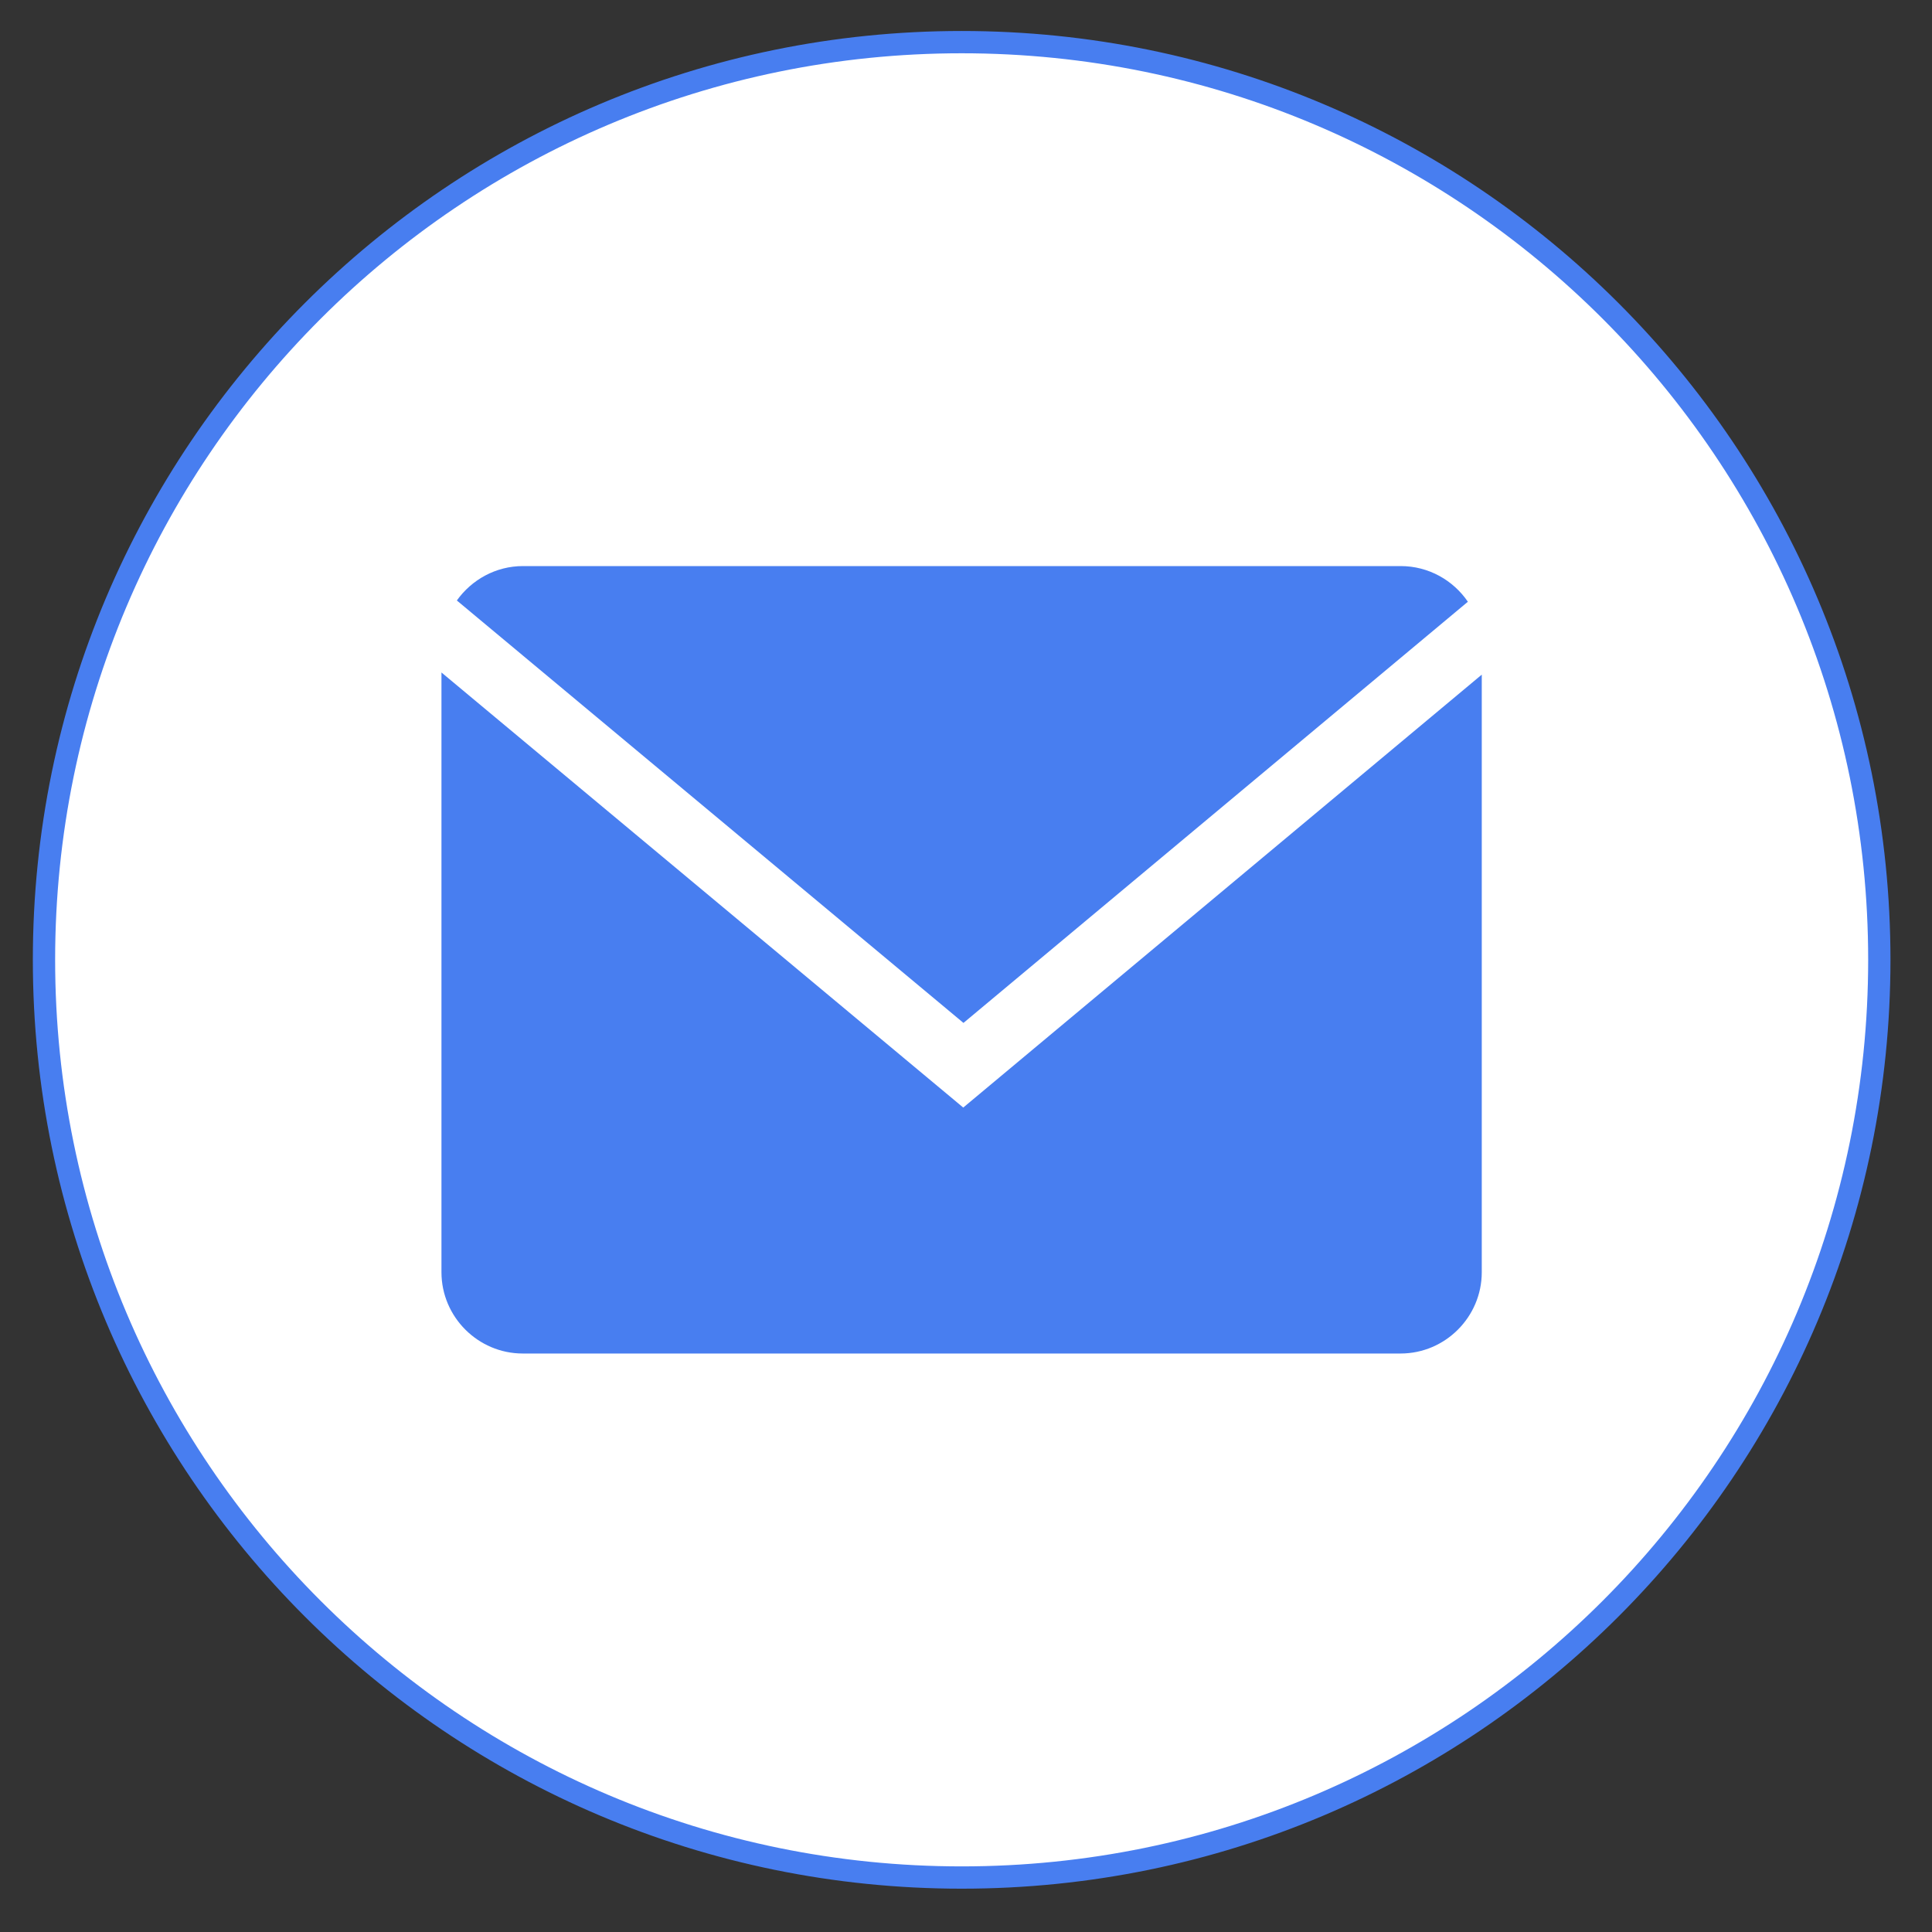 <svg width="26" height="26" viewBox="0 0 26 26" fill="none" xmlns="http://www.w3.org/2000/svg">
<rect x="0" y="0" width="26" height="26" fill="#333333" stroke="none"/>
<path d="M25.291 12.916C25.291 19.737 19.762 25.267 12.942 25.267C6.121 25.267 0.592 19.737 0.592 12.916C0.592 6.096 6.121 0.567 12.942 0.567C19.762 0.567 25.291 6.096 25.291 12.916Z" fill="white" stroke="#487EF0" stroke-width="0.3"/>
<path d="M19.754 8.098C19.557 7.809 19.225 7.618 18.85 7.618H7.038C6.672 7.618 6.347 7.802 6.148 8.081L12.966 13.766L19.754 8.098Z" fill="#487EF0"/>
<path d="M5.941 9.05V17.121C5.941 17.723 6.434 18.215 7.035 18.215H18.848C19.449 18.215 19.941 17.723 19.941 17.121V9.079L12.963 14.905L5.941 9.05Z" fill="#487EF0"/>
</svg>
